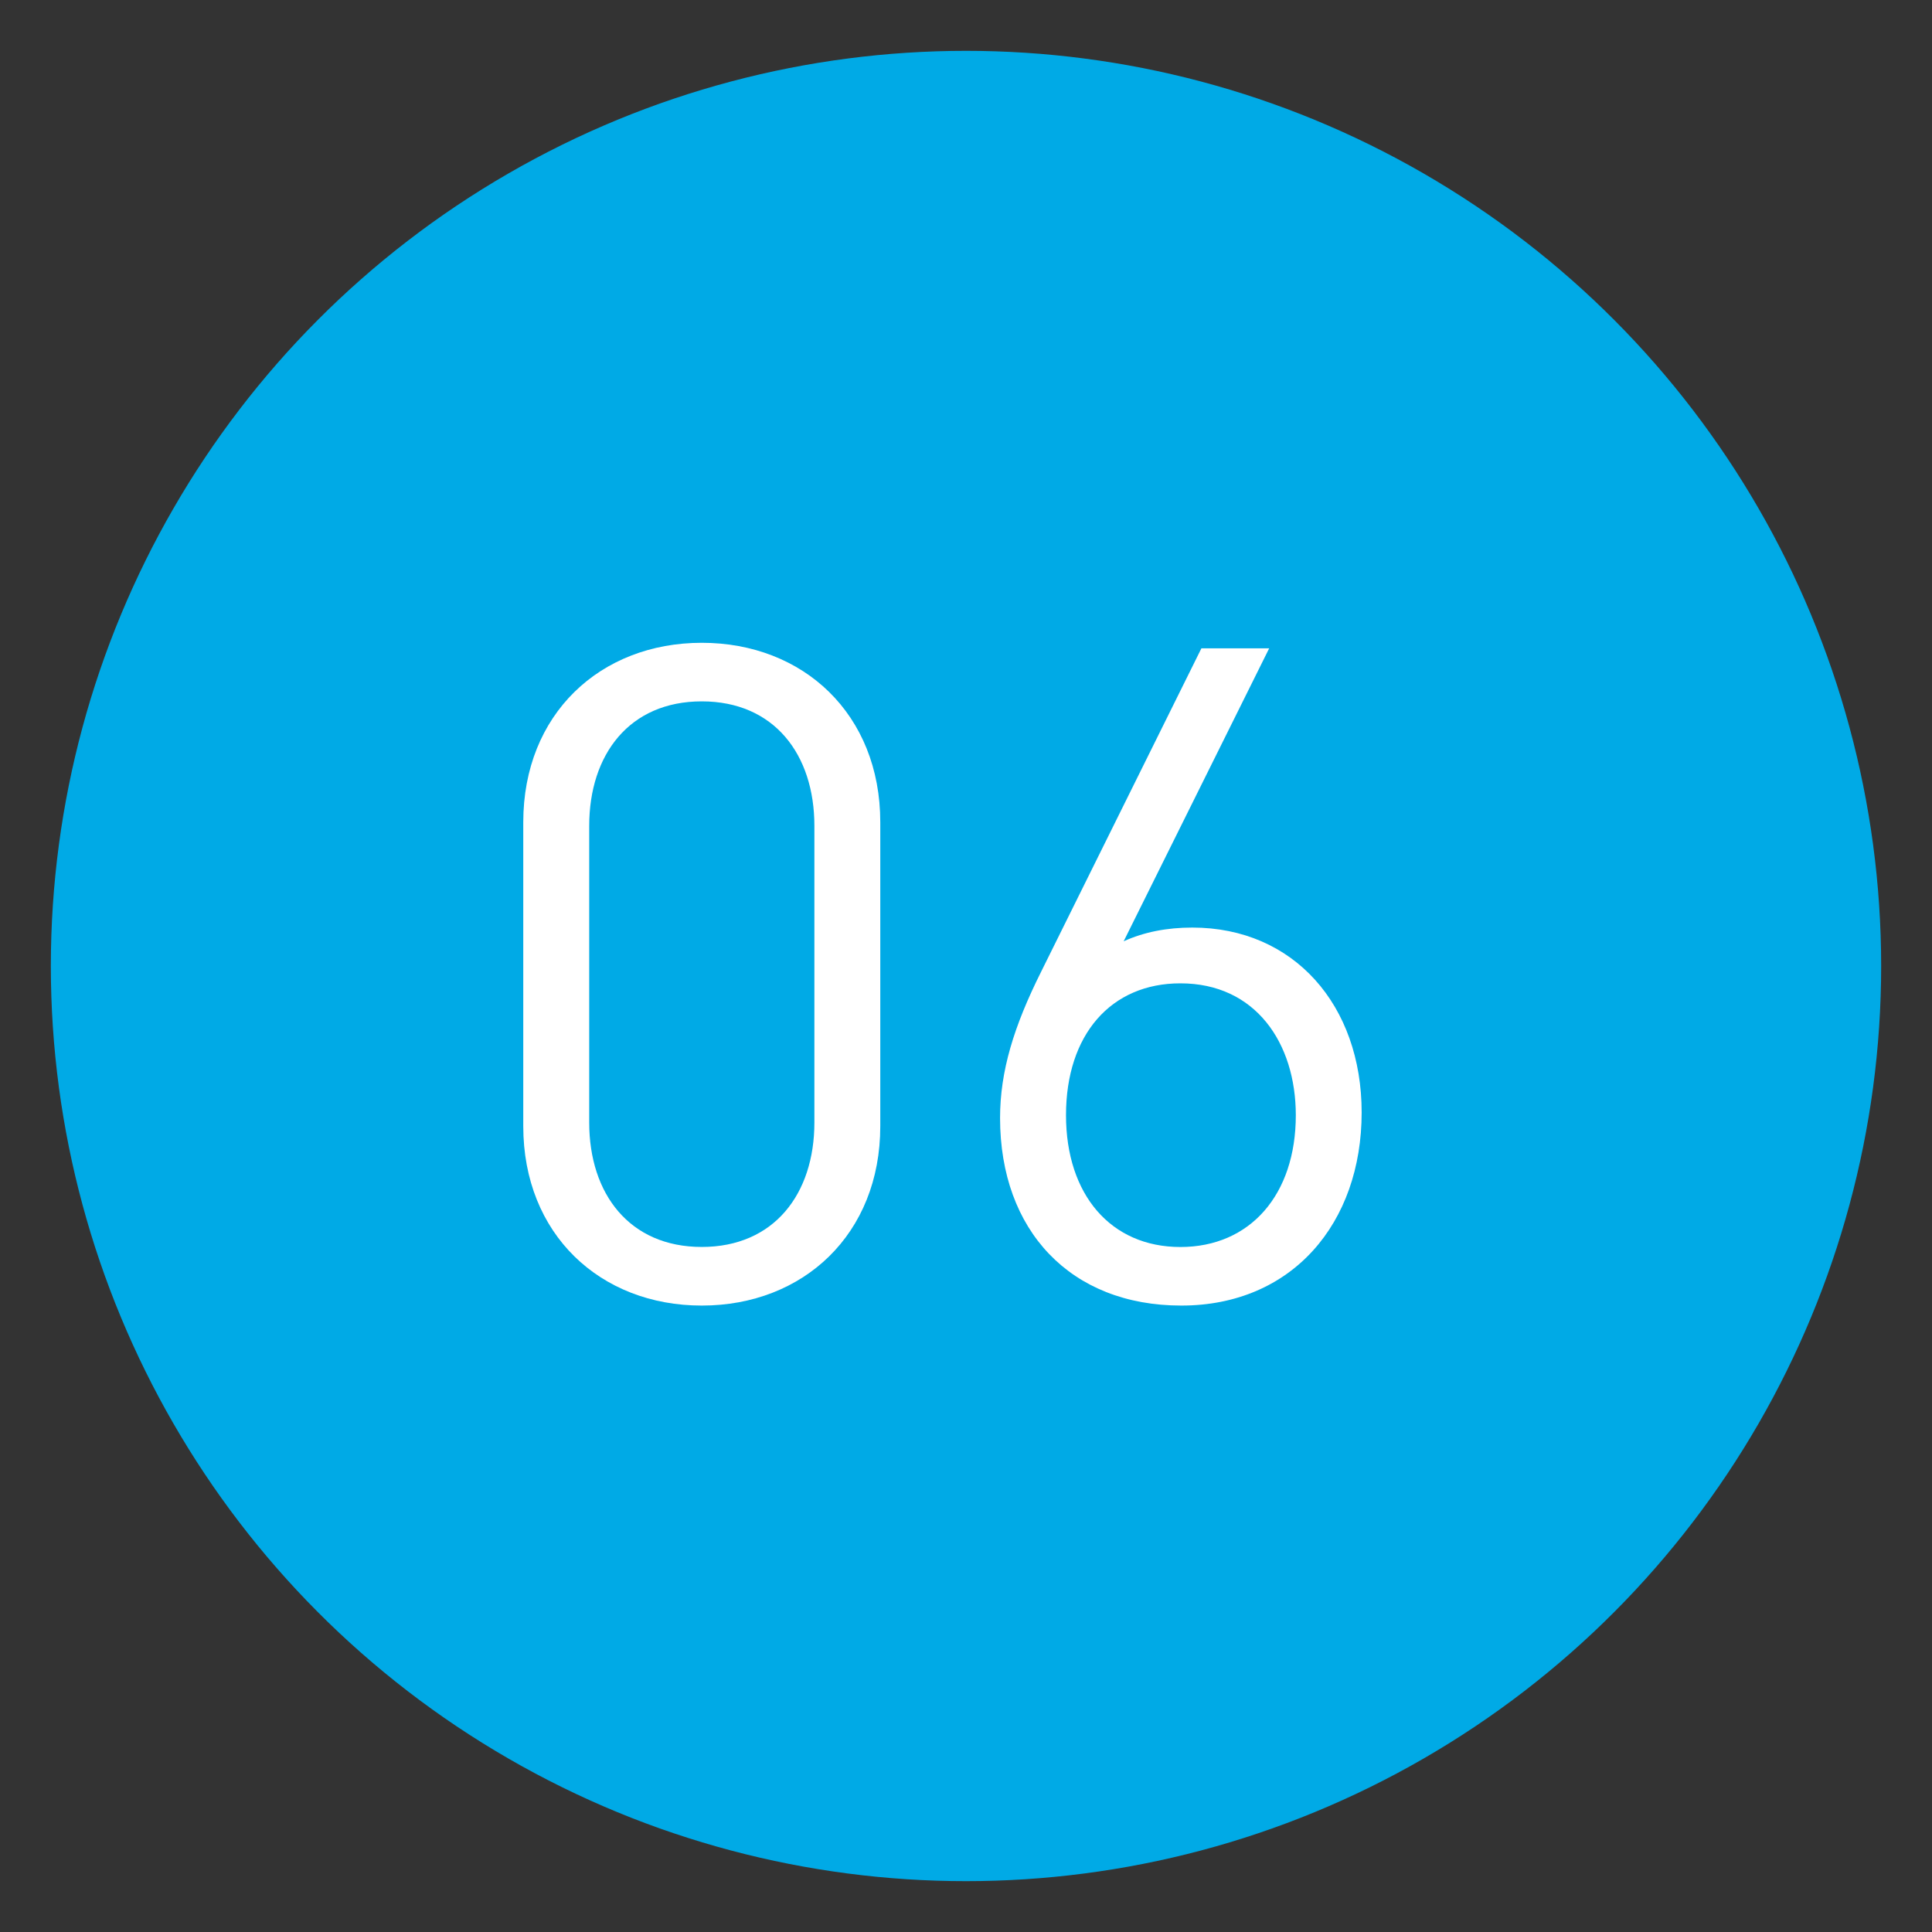 <?xml version="1.0" encoding="utf-8"?>
<!-- Generator: Adobe Illustrator 16.0.0, SVG Export Plug-In . SVG Version: 6.00 Build 0)  -->
<!DOCTYPE svg PUBLIC "-//W3C//DTD SVG 1.1//EN" "http://www.w3.org/Graphics/SVG/1.1/DTD/svg11.dtd">
<svg version="1.1" id="圖層_1" xmlns="http://www.w3.org/2000/svg" xmlns:xlink="http://www.w3.org/1999/xlink" x="0px" y="0px"
	 width="38px" height="38px" viewBox="0 0 38 38" enable-background="new 0 0 38 38" xml:space="preserve">
<rect x="0" y="0" width="38" height="38" fill="#333333" stroke="none"/>
<circle fill="#00AAE6" stroke="#00AAE6" stroke-miterlimit="10" cx="19" cy="19" r="17.5"/>
<g>
	<g>
		<path fill="#FFFFFF" d="M13.803,25.679c-1.999,0-3.511-1.404-3.511-3.528v-5.979c0-2.125,1.512-3.529,3.511-3.529
			s3.511,1.404,3.511,3.529v5.979C17.314,24.274,15.802,25.679,13.803,25.679z M16.018,16.244c0-1.405-0.792-2.449-2.215-2.449
			s-2.214,1.044-2.214,2.449v5.834c0,1.404,0.792,2.448,2.214,2.448s2.215-1.044,2.215-2.448V16.244z"/>
		<path fill="#FFFFFF" d="M23.235,25.679c-2.179,0-3.565-1.476-3.565-3.69c0-0.919,0.27-1.801,0.81-2.881l3.15-6.356h1.333
			l-2.862,5.762c0.396-0.18,0.846-0.27,1.35-0.27c1.999,0,3.331,1.53,3.331,3.637C26.782,24.059,25.414,25.679,23.235,25.679z
			 M23.217,19.341c-1.367,0-2.25,1.009-2.25,2.593c0,1.566,0.883,2.593,2.25,2.593c1.369,0,2.27-1.026,2.27-2.593
			C25.486,20.512,24.693,19.341,23.217,19.341z"/>
	</g>
</g>
</svg>
